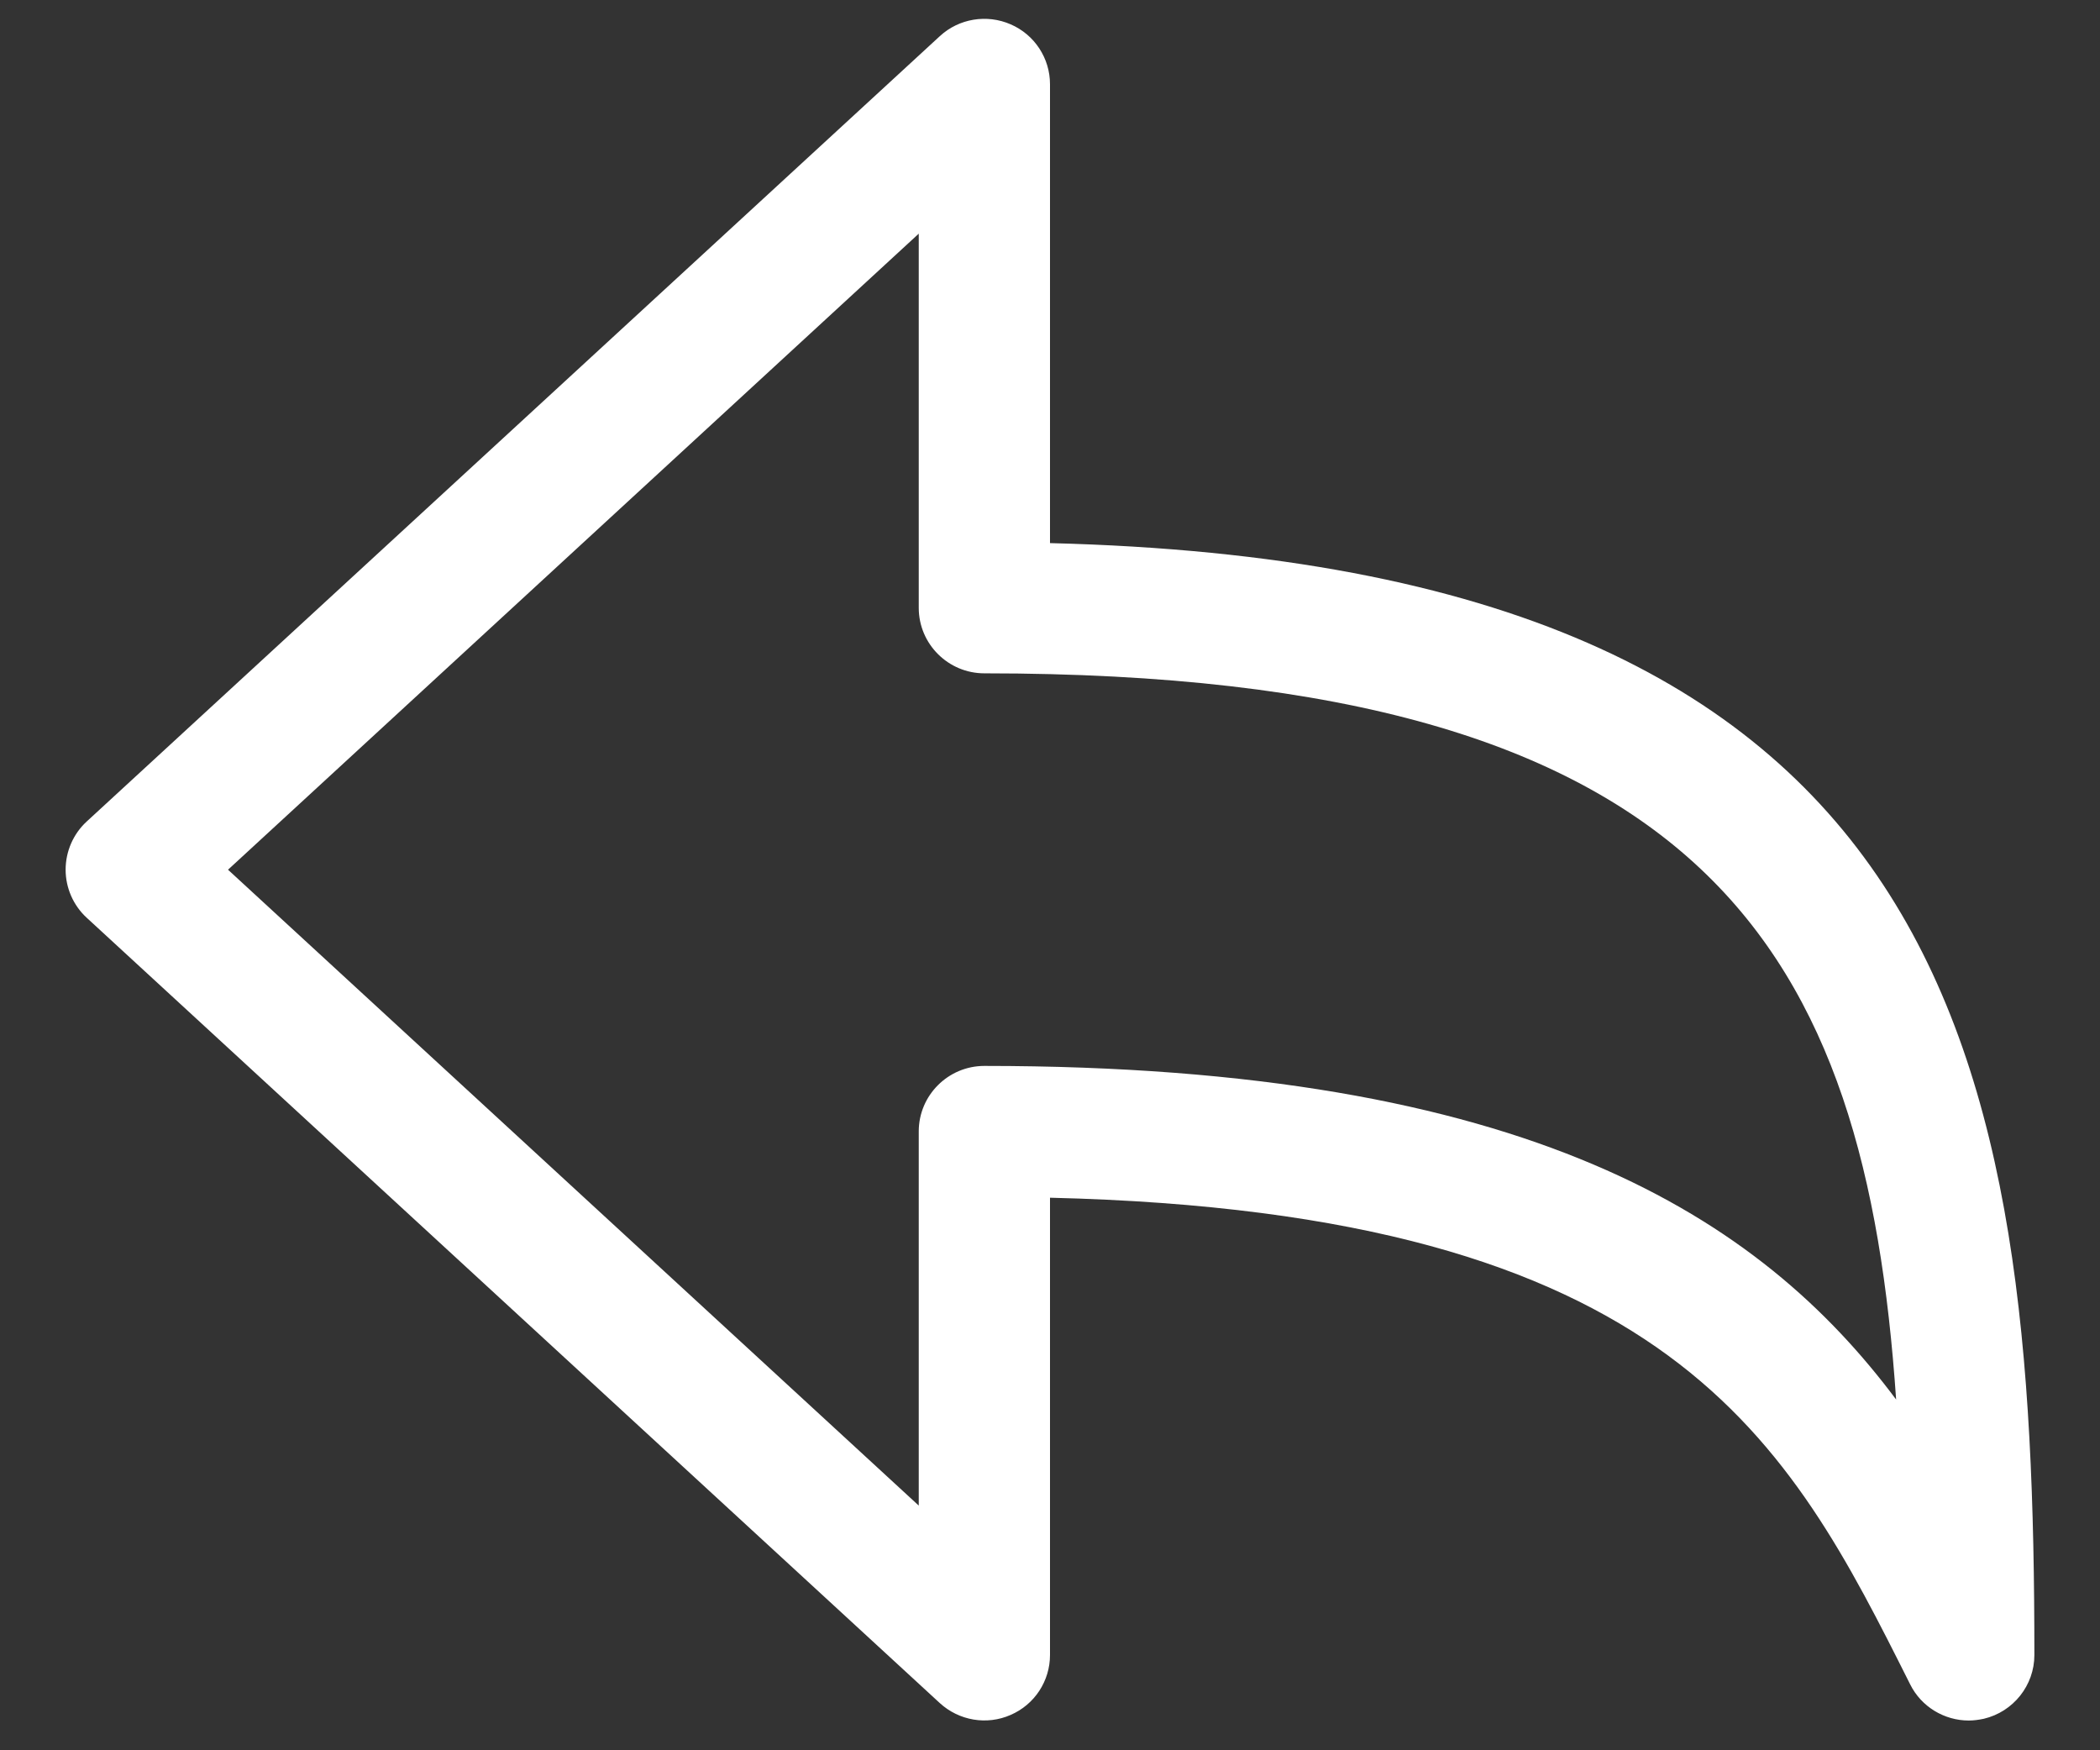 <svg width="12" height="10" viewBox="0 0 12 10" fill="#ffffff" xmlns="http://www.w3.org/2000/svg">
<rect x="0" y="0" width="12" height="10" fill="#333333" stroke="none"/>
<path d="M11.25 9.83C11.111 9.83 10.979 9.752 10.915 9.623C10.22 8.238 9.563 6.928 6 6.843V9.456C6 9.604 5.912 9.739 5.775 9.798C5.639 9.858 5.48 9.831 5.37 9.73L0.495 5.243C0.419 5.173 0.375 5.073 0.375 4.969C0.375 4.864 0.419 4.764 0.495 4.694L5.37 0.207C5.48 0.105 5.64 0.08 5.775 0.139C5.912 0.198 6 0.333 6 0.481V3.103C11.194 3.232 11.625 6.058 11.625 9.456C11.625 9.629 11.505 9.78 11.336 9.82C11.307 9.826 11.279 9.83 11.25 9.83ZM1.303 4.969L5.25 8.602V6.464C5.25 6.258 5.418 6.09 5.625 6.09C8.735 6.09 10.058 6.956 10.835 7.996C10.66 5.444 9.768 3.847 5.625 3.847C5.418 3.847 5.25 3.679 5.25 3.473V1.335L1.303 4.969Z" fill="#ffffff"/>
</svg>
